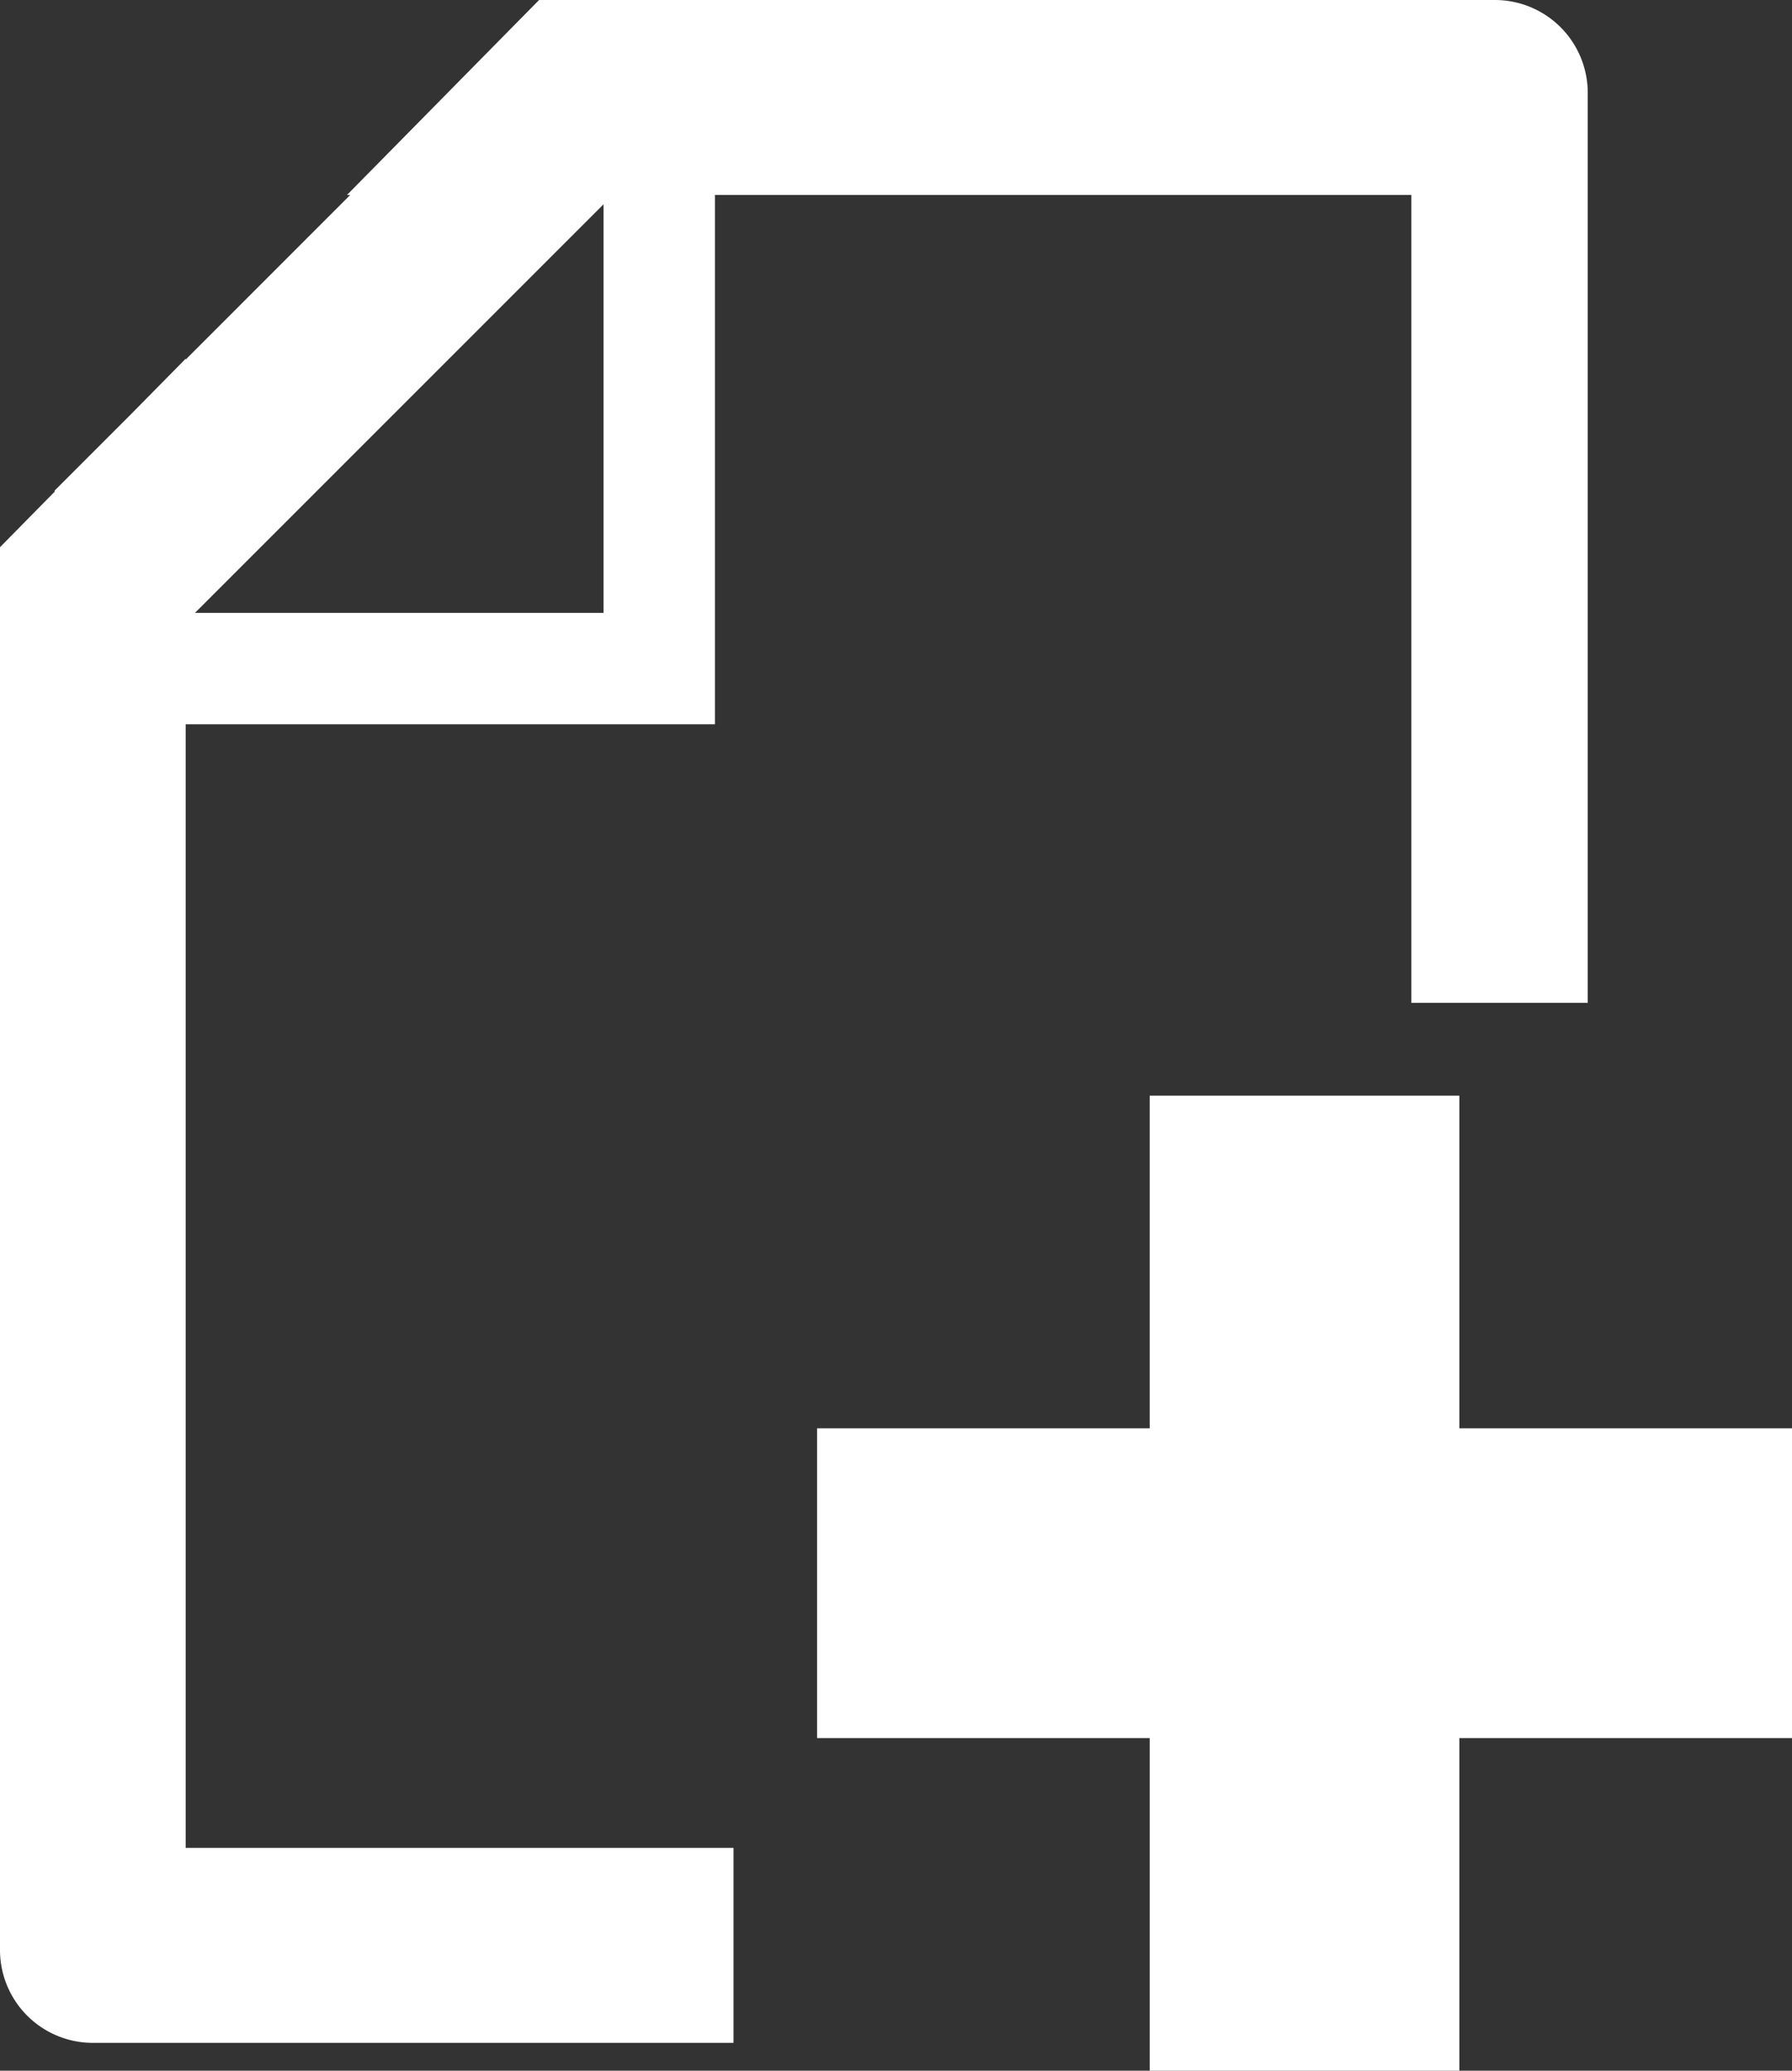 <svg xmlns="http://www.w3.org/2000/svg" width="193" height="223" viewBox="0 0 193 223">
  <rect x="0" y="0" width="193" height="223" fill="#333333" stroke="none"/>
  <defs>
    <style>
      .cls-1 {
        fill: #fff;
        fill-rule: evenodd;
      }
    </style>
  </defs>
  <path id="New" class="cls-1" d="M485.176,1154.18V1190H451.823v-35.82H416v-33.36h35.823V1085h33.353v35.82H521v33.36H485.176ZM405,1045H348v121h59v21H338a10,10,0,0,1-10-10V1025.93l5.918-6.01-0.06-.06,8.188-8.19,5.954-6.04v0.09L365.716,988h-0.348l20.691-21H489a10,10,0,0,1,10,10v98H480V988H405m-12.179,0L393,988.179M393,989l-44,44h44V989Z" transform="translate(-328 -967)"/>
</svg>
